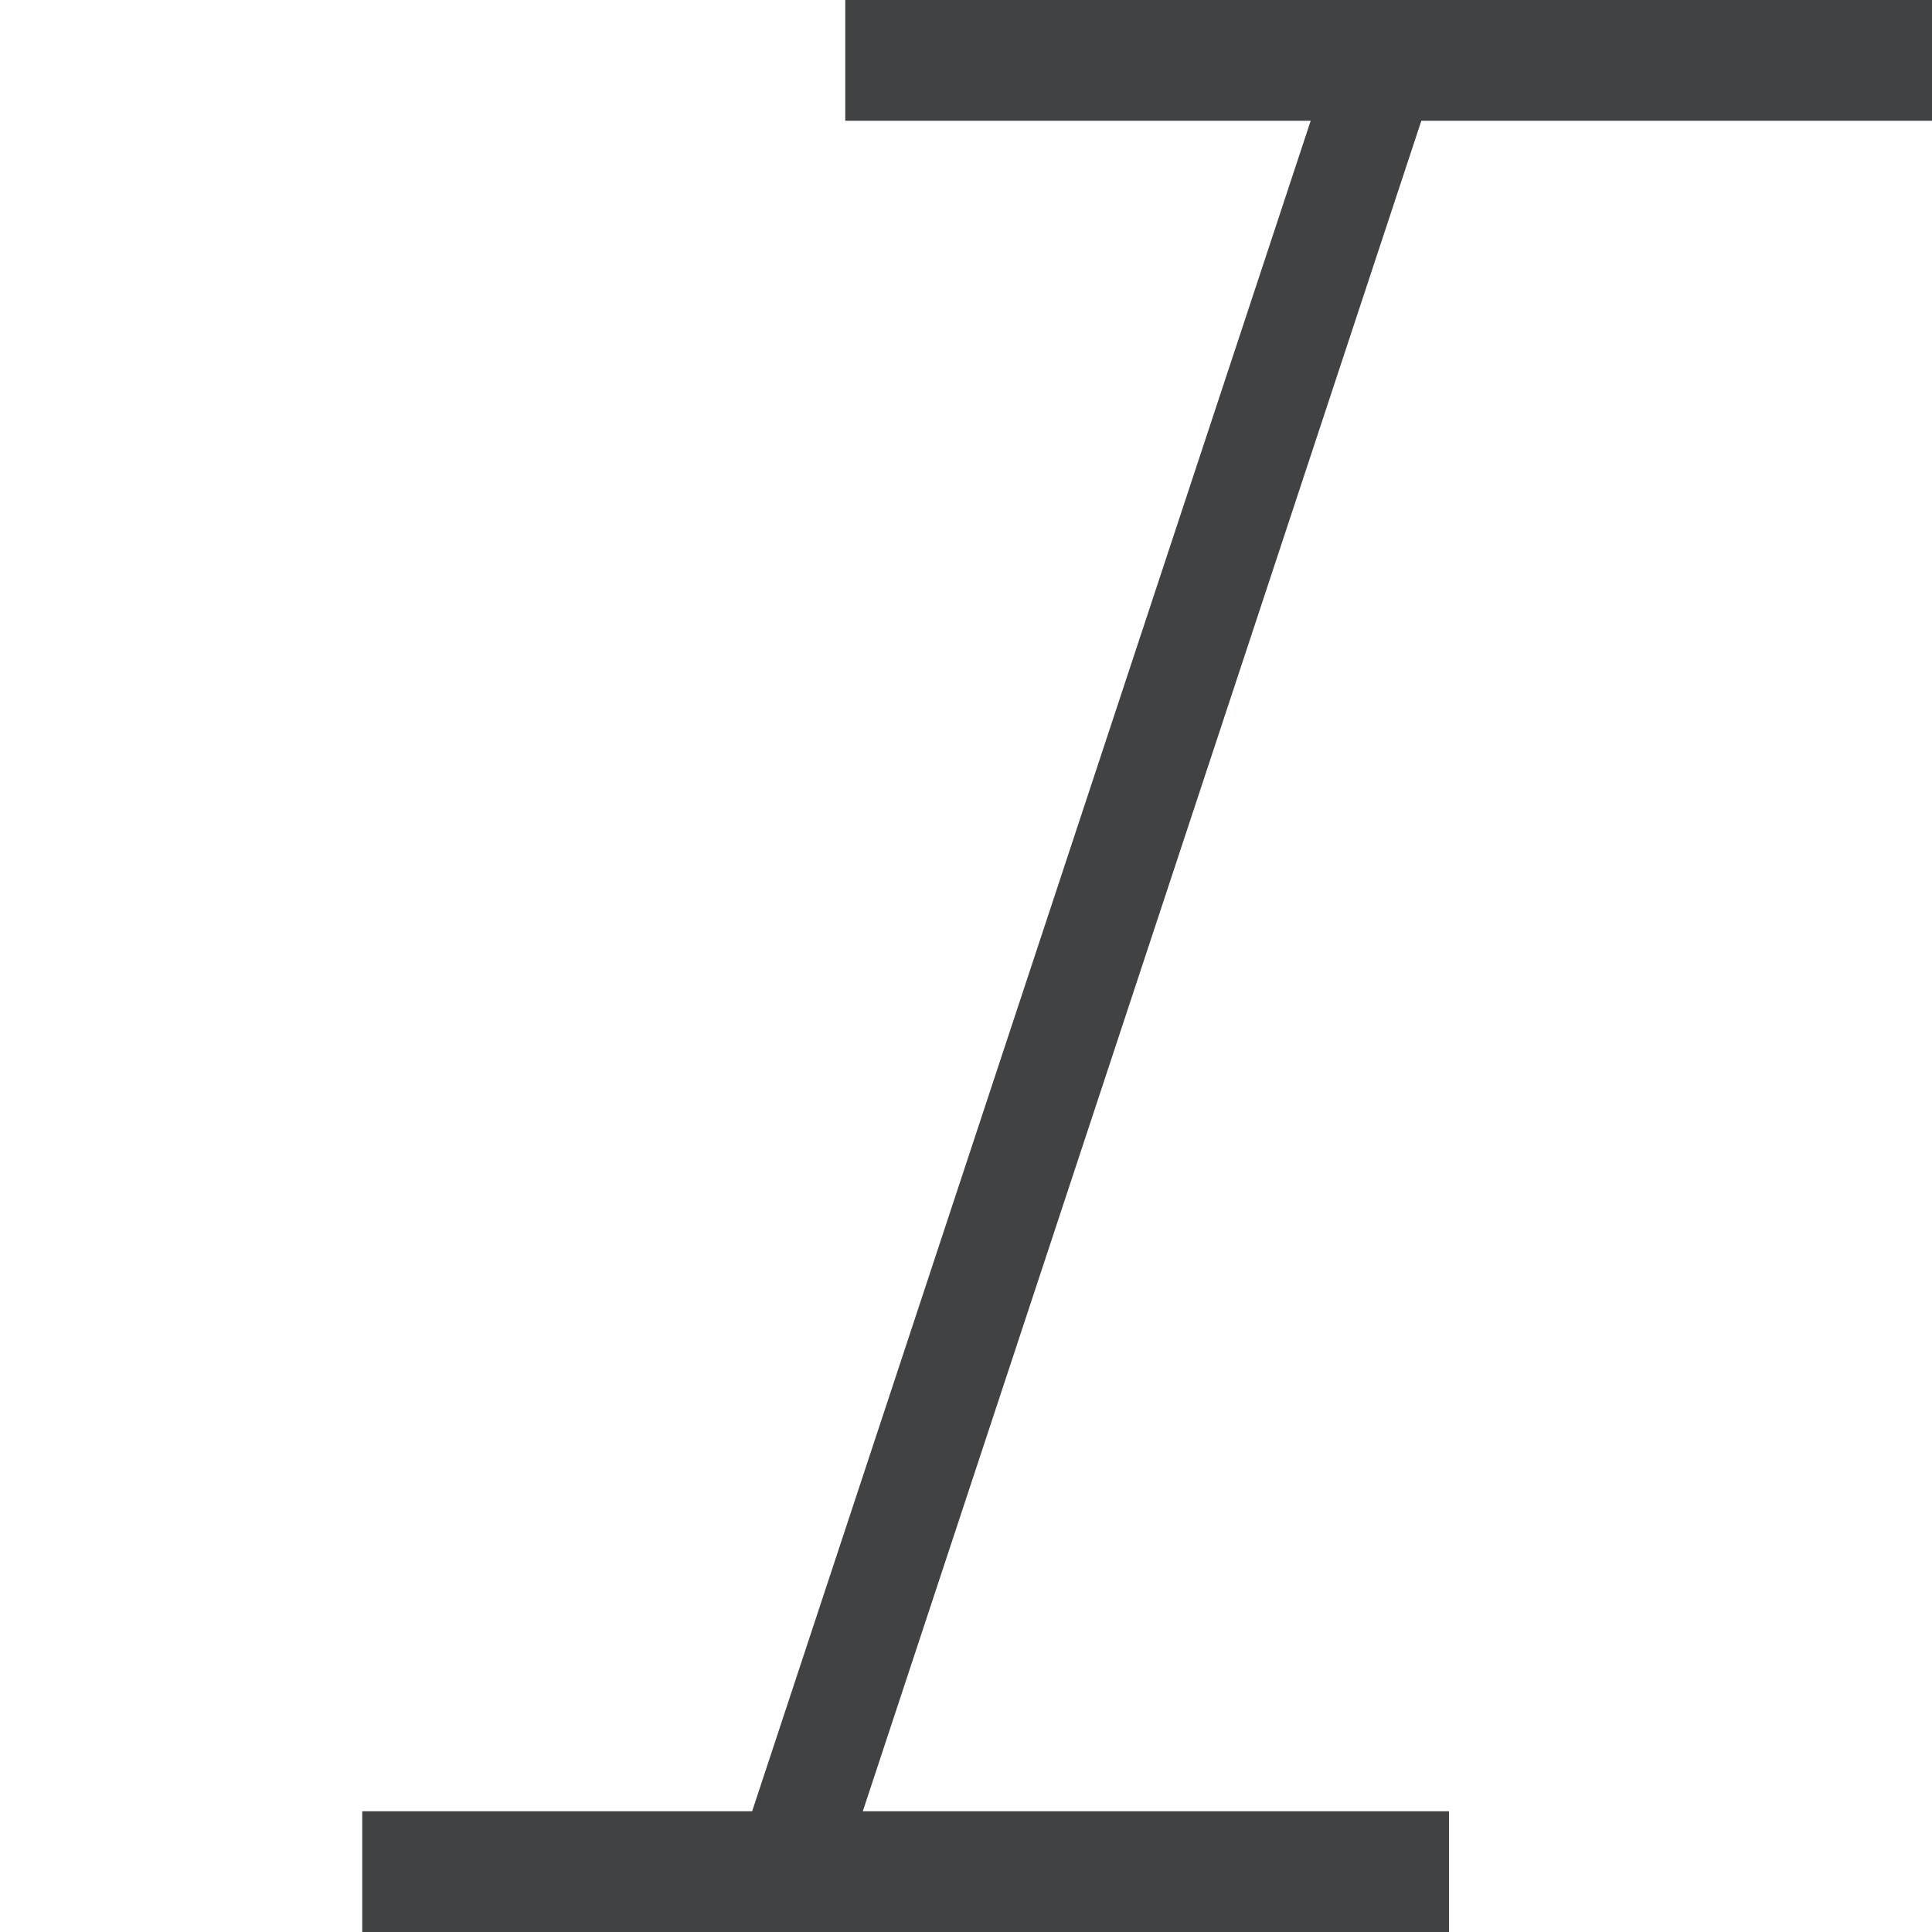 <svg width="16" height="16" fill="none" xmlns="http://www.w3.org/2000/svg">
    <path fill-rule="evenodd" clip-rule="evenodd" d="M16 1H7V0h9v1z" fill="#404244"/>
    <path fill-rule="evenodd" clip-rule="evenodd" d="M6 15.693 11.185 0 12 .307 6.815 16 6 15.693z" fill="#404244"/>
    <path fill-rule="evenodd" clip-rule="evenodd" d="M12 16H3v-1h9v1z" fill="#404244"/>
</svg>
